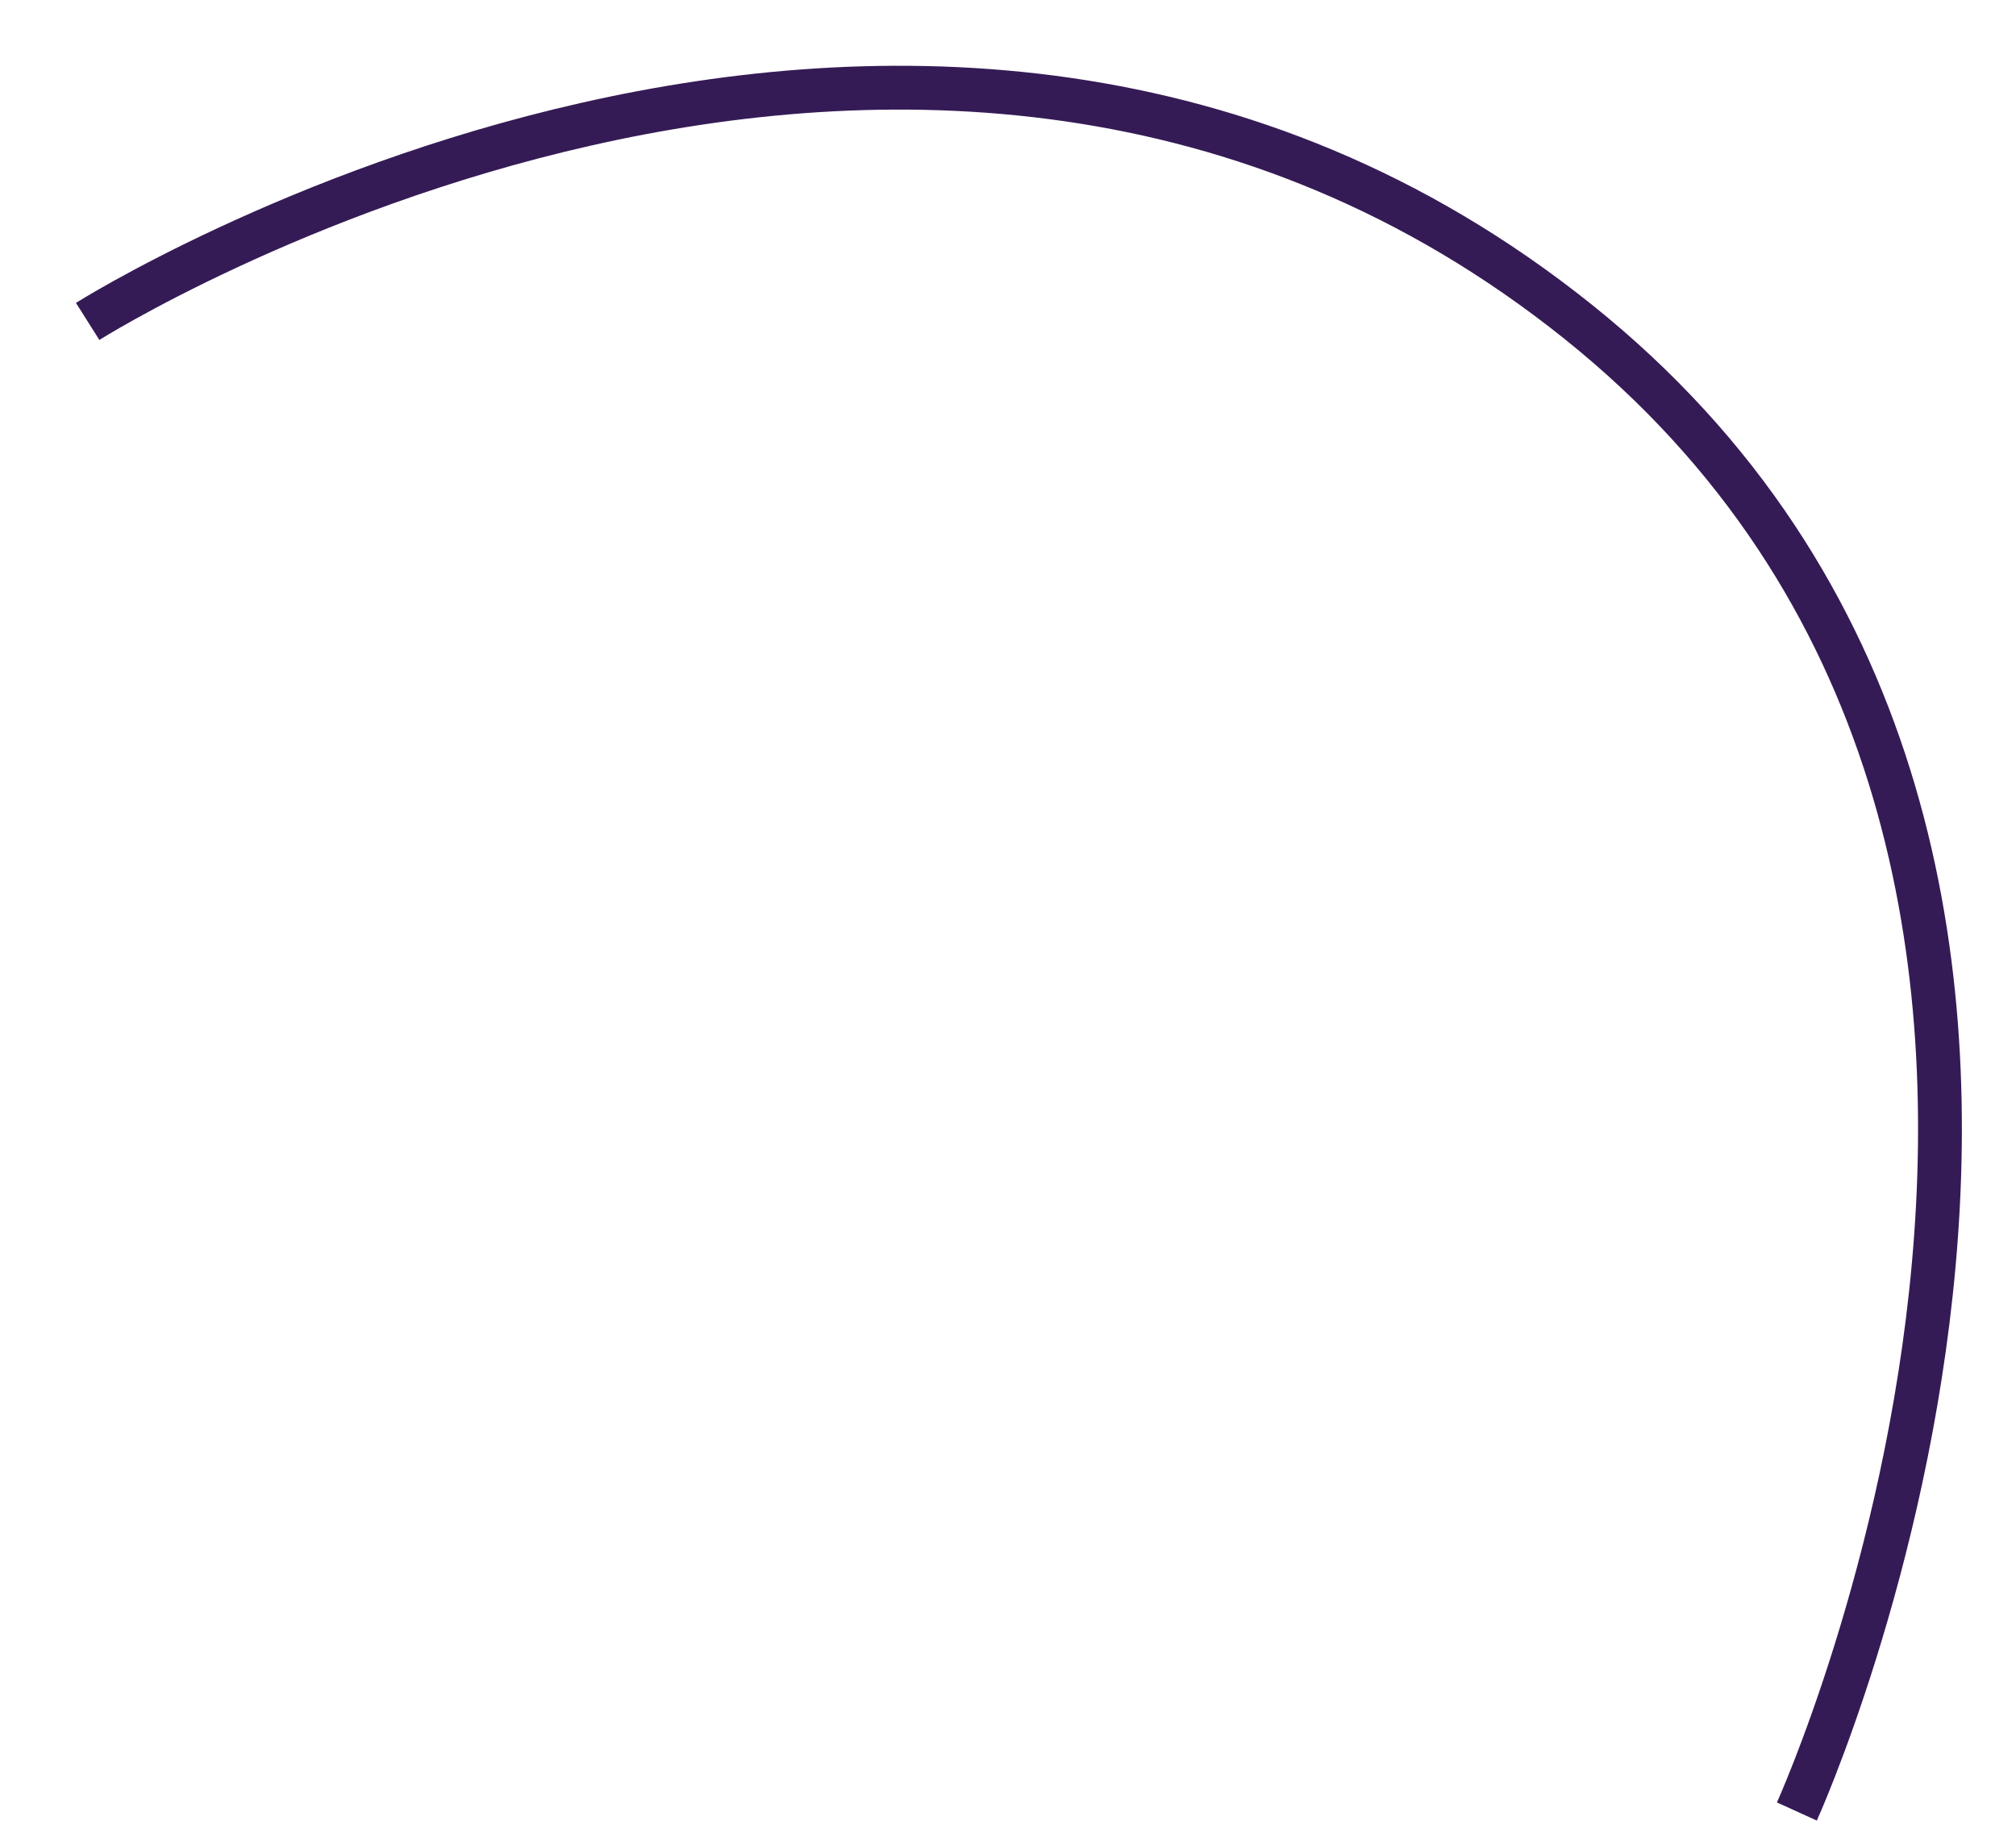 <svg width="23" height="21" viewBox="0 0 23 21" fill="none" xmlns="http://www.w3.org/2000/svg">
<path d="M1 3.667C1 3.667 10.5 -2.333 18 3.667C25.5 9.667 20.5 20.667 20.5 20.667" stroke="#351B56" stroke-width="0.5"/>
</svg>

